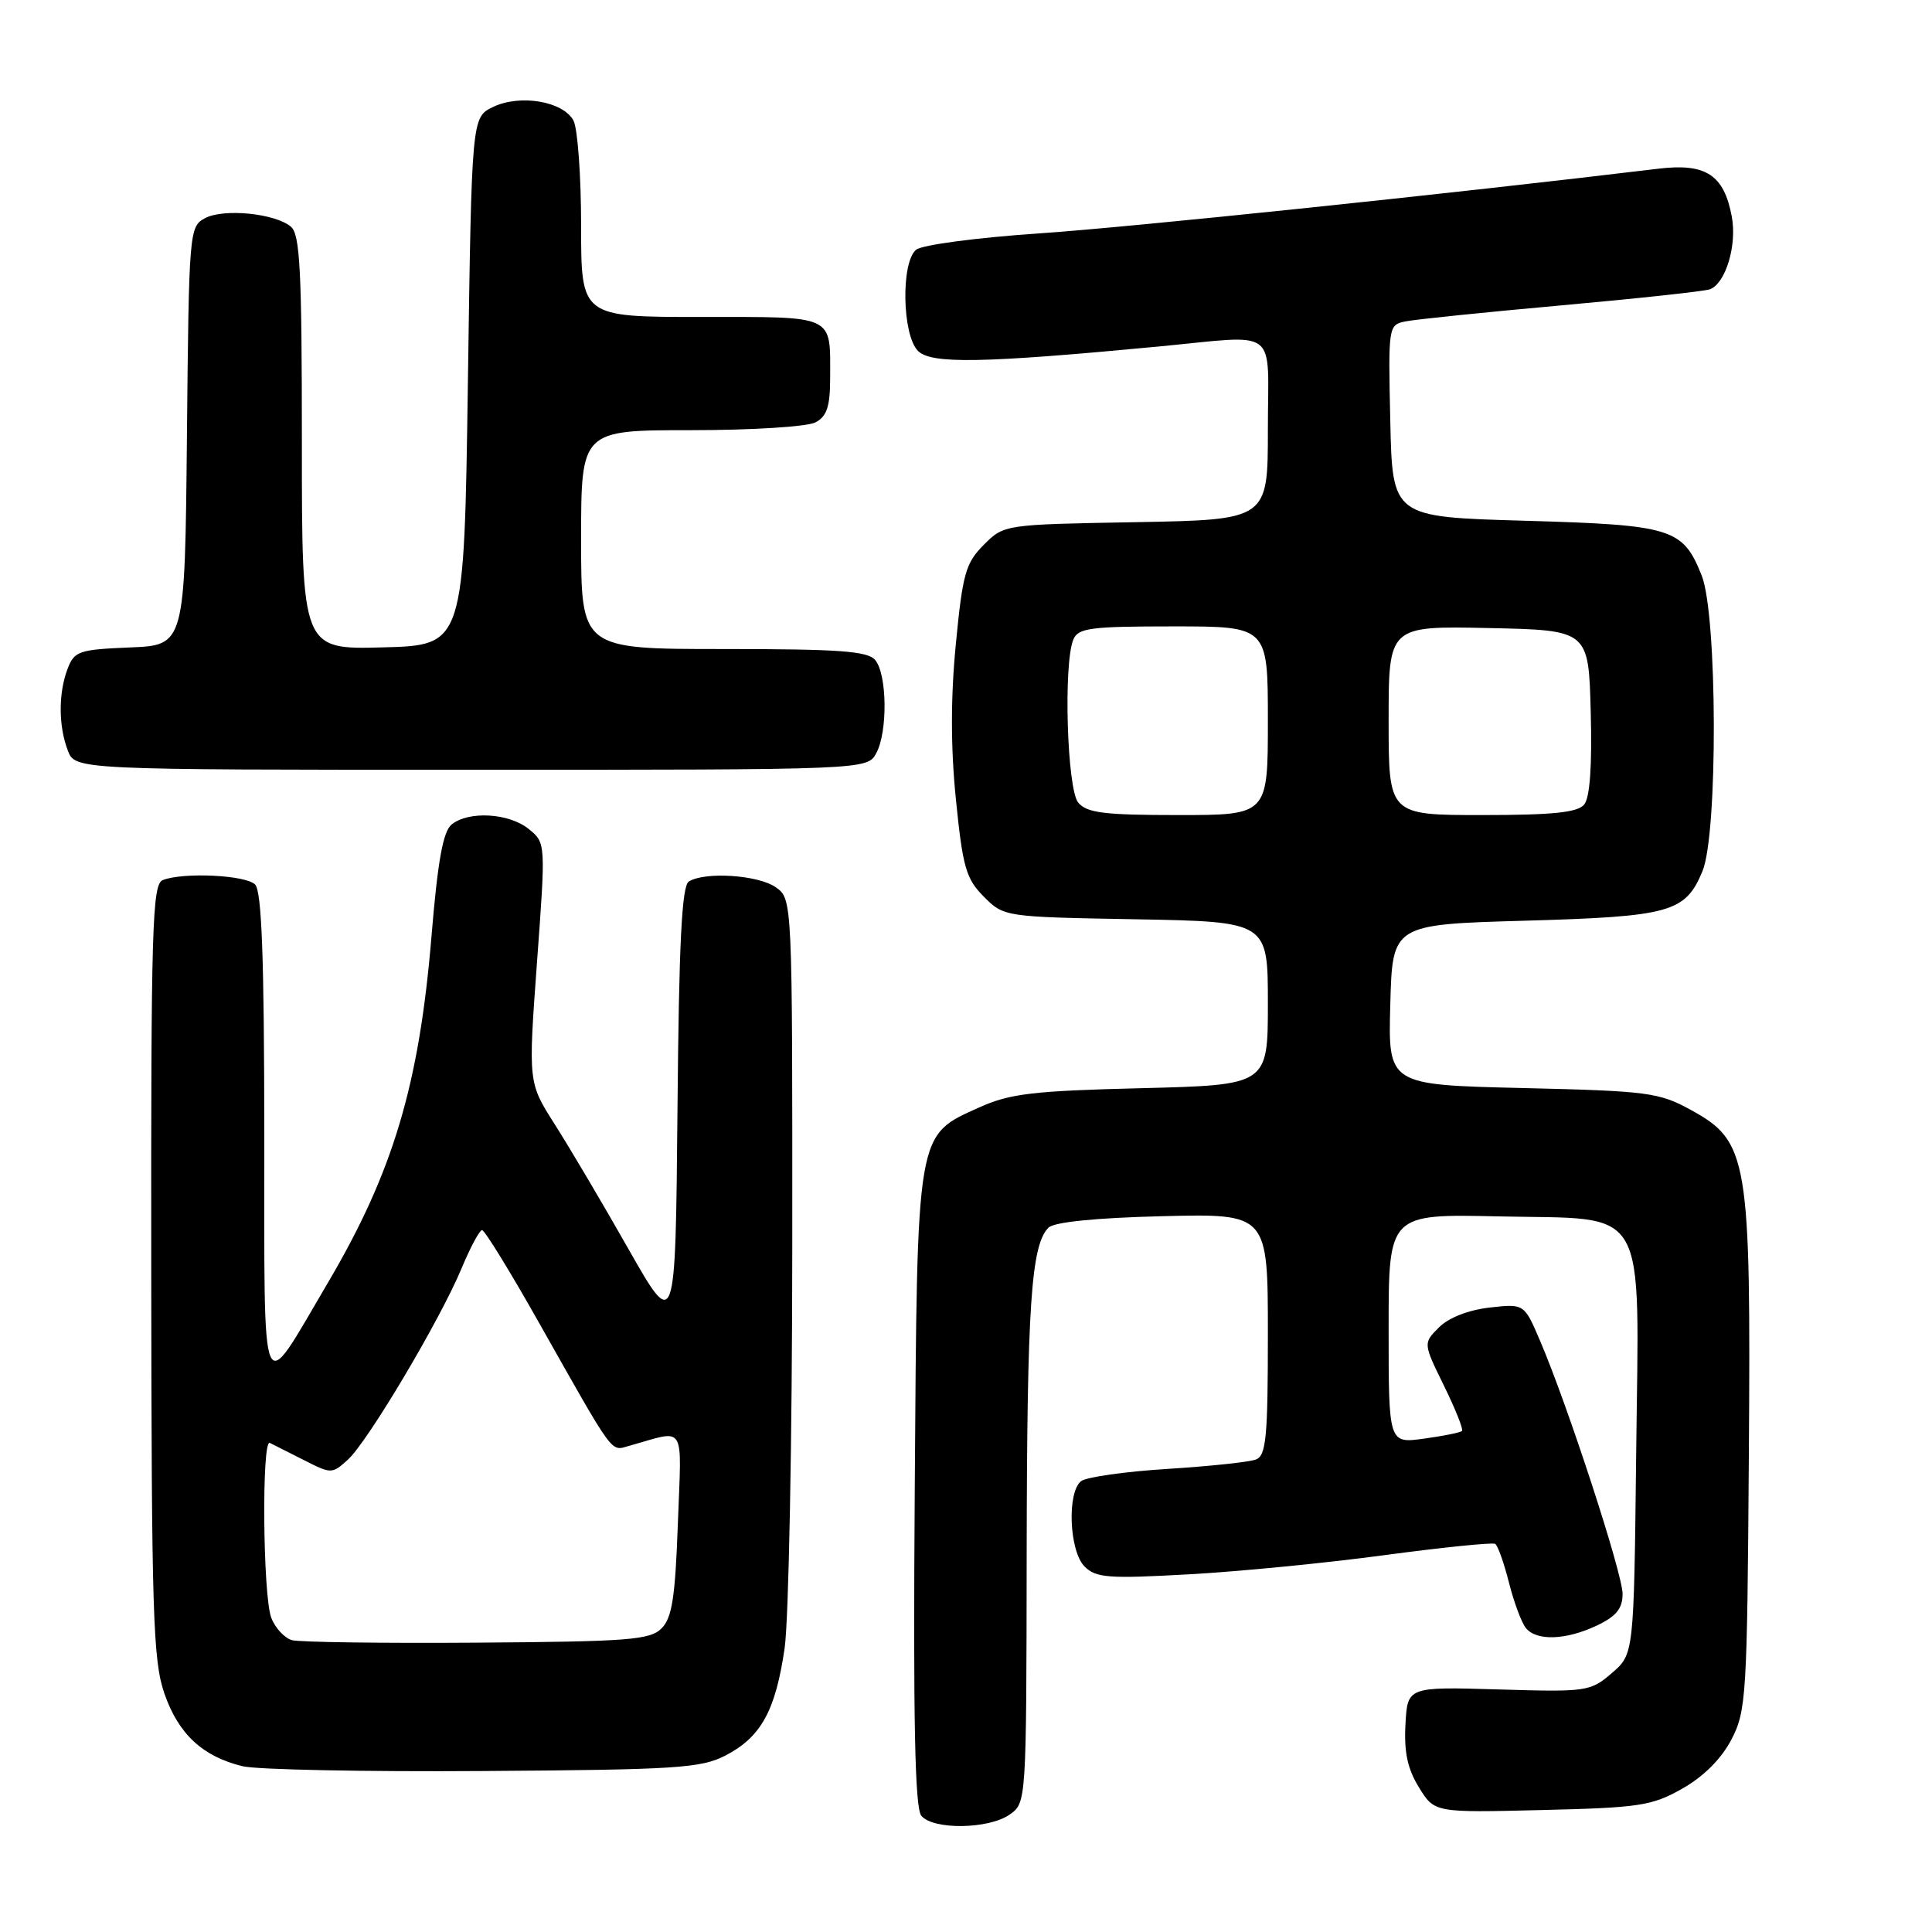 <?xml version="1.0" encoding="UTF-8" standalone="no"?>
<!DOCTYPE svg PUBLIC "-//W3C//DTD SVG 1.1//EN" "http://www.w3.org/Graphics/SVG/1.1/DTD/svg11.dtd" >
<svg xmlns="http://www.w3.org/2000/svg" xmlns:xlink="http://www.w3.org/1999/xlink" version="1.1" viewBox="0 0 256 256">
 <g >
 <path fill="currentColor"
d=" M 133.78 240.44 C 136.00 238.89 136.00 238.84 136.04 205.69 C 136.09 173.00 136.62 164.98 138.93 162.67 C 139.67 161.93 145.17 161.37 154.05 161.15 C 168.00 160.81 168.00 160.81 168.00 176.80 C 168.00 190.46 167.77 192.87 166.42 193.39 C 165.55 193.73 160.26 194.29 154.67 194.64 C 149.08 194.99 143.94 195.72 143.25 196.26 C 141.36 197.75 141.68 205.54 143.71 207.57 C 145.22 209.08 146.87 209.20 157.46 208.61 C 164.08 208.25 175.80 207.10 183.49 206.06 C 191.19 205.03 197.77 204.36 198.12 204.57 C 198.47 204.79 199.29 207.11 199.95 209.72 C 200.61 212.33 201.62 215.04 202.20 215.74 C 203.63 217.47 207.52 217.32 211.60 215.39 C 214.17 214.16 215.00 213.14 215.00 211.19 C 215.00 208.51 207.71 186.15 204.05 177.62 C 201.96 172.74 201.96 172.74 197.37 173.26 C 194.58 173.58 191.95 174.60 190.68 175.88 C 188.57 177.98 188.57 177.98 191.33 183.61 C 192.85 186.71 193.93 189.41 193.72 189.61 C 193.51 189.82 191.24 190.28 188.67 190.63 C 184.00 191.27 184.00 191.27 184.00 176.06 C 184.00 160.85 184.00 160.85 198.59 161.18 C 218.69 161.62 217.17 158.99 216.80 192.76 C 216.50 219.18 216.50 219.18 213.57 221.70 C 210.72 224.14 210.27 224.21 198.57 223.86 C 186.50 223.50 186.50 223.50 186.23 228.50 C 186.03 232.16 186.51 234.40 188.02 236.84 C 190.08 240.19 190.08 240.19 204.29 239.84 C 217.26 239.53 218.89 239.28 222.92 237.00 C 225.73 235.41 228.09 233.05 229.42 230.50 C 231.39 226.71 231.51 224.76 231.73 193.00 C 232.01 153.31 231.66 151.25 224.01 147.05 C 219.83 144.76 218.34 144.56 201.73 144.17 C 183.93 143.75 183.93 143.75 184.22 133.13 C 184.50 122.50 184.50 122.50 202.00 122.00 C 221.35 121.45 223.31 120.90 225.58 115.45 C 227.65 110.52 227.57 81.47 225.48 76.25 C 222.98 69.99 221.58 69.56 202.00 69.00 C 184.50 68.50 184.50 68.50 184.22 55.78 C 183.94 43.23 183.97 43.05 186.22 42.59 C 187.47 42.33 196.79 41.37 206.92 40.46 C 217.05 39.55 225.90 38.59 226.58 38.33 C 228.67 37.53 230.18 32.48 229.47 28.69 C 228.43 23.16 226.04 21.60 219.77 22.35 C 192.18 25.68 149.66 30.12 137.64 30.93 C 129.39 31.49 122.17 32.45 121.39 33.09 C 119.36 34.77 119.54 44.40 121.64 46.50 C 123.39 48.25 130.13 48.13 153.36 45.93 C 169.74 44.38 168.00 43.08 168.00 56.94 C 168.00 68.87 168.00 68.87 150.52 69.19 C 133.05 69.50 133.04 69.50 130.35 72.20 C 127.95 74.60 127.55 76.02 126.65 85.38 C 125.96 92.49 125.97 99.13 126.67 106.00 C 127.57 114.94 128.01 116.46 130.37 118.82 C 133.03 121.49 133.08 121.50 150.52 121.81 C 168.00 122.13 168.00 122.13 168.00 132.95 C 168.00 143.77 168.00 143.77 151.25 144.19 C 136.93 144.54 133.82 144.91 129.82 146.71 C 121.35 150.53 121.54 149.43 121.21 197.35 C 120.99 228.08 121.23 239.57 122.08 240.60 C 123.65 242.49 131.00 242.39 133.78 240.44 Z  M 96.10 232.63 C 100.84 230.18 102.76 226.70 103.97 218.37 C 104.51 214.59 104.97 190.71 104.98 165.31 C 105.00 119.11 105.00 119.11 102.78 117.56 C 100.45 115.93 93.38 115.47 91.27 116.81 C 90.34 117.40 89.96 125.01 89.77 147.02 C 89.50 176.45 89.50 176.45 83.26 165.48 C 79.84 159.44 75.44 152.02 73.51 148.98 C 69.99 143.46 69.99 143.46 71.15 127.57 C 72.32 111.68 72.32 111.68 70.05 109.84 C 67.44 107.73 62.10 107.42 59.84 109.25 C 58.71 110.17 58.00 114.08 57.18 124.00 C 55.55 143.74 52.08 155.33 43.43 170.00 C 34.35 185.39 35.05 187.02 35.02 150.45 C 35.01 126.88 34.68 118.08 33.80 117.20 C 32.55 115.95 24.33 115.55 21.58 116.61 C 20.17 117.15 20.00 122.62 20.04 168.36 C 20.08 213.90 20.27 220.04 21.79 224.42 C 23.65 229.77 26.83 232.73 32.12 234.03 C 33.98 234.49 48.32 234.78 64.00 234.67 C 89.57 234.50 92.87 234.29 96.10 232.63 Z  M 116.12 99.78 C 117.64 96.93 117.55 89.36 115.97 87.46 C 114.98 86.27 111.21 86.00 95.88 86.00 C 77.00 86.00 77.00 86.00 77.00 71.50 C 77.00 57.00 77.00 57.00 91.57 57.00 C 99.69 57.00 106.99 56.54 108.07 55.96 C 109.57 55.16 110.00 53.85 110.00 50.05 C 110.00 41.62 110.80 42.00 92.89 42.00 C 77.00 42.00 77.00 42.00 77.00 29.93 C 77.00 23.30 76.54 17.02 75.99 15.98 C 74.62 13.42 68.92 12.45 65.34 14.17 C 62.50 15.53 62.50 15.53 62.00 50.51 C 61.50 85.50 61.50 85.50 50.75 85.78 C 40.00 86.07 40.00 86.07 40.00 58.66 C 40.00 35.84 39.76 31.04 38.54 30.03 C 36.41 28.26 29.62 27.60 27.16 28.91 C 25.08 30.03 25.03 30.65 24.77 57.78 C 24.50 85.50 24.50 85.50 17.21 85.79 C 10.46 86.07 9.85 86.28 8.96 88.61 C 7.73 91.84 7.74 96.18 8.98 99.43 C 9.95 102.00 9.95 102.00 62.44 102.00 C 114.93 102.00 114.93 102.00 116.12 99.78 Z  M 142.87 106.35 C 141.39 104.56 140.89 87.99 142.22 84.75 C 142.85 83.21 144.47 83.00 155.47 83.00 C 168.00 83.00 168.00 83.00 168.00 95.50 C 168.00 108.00 168.00 108.00 156.12 108.00 C 146.29 108.00 144.01 107.71 142.87 106.35 Z  M 184.00 95.47 C 184.00 82.94 184.00 82.94 197.25 83.22 C 210.50 83.50 210.50 83.50 210.78 94.36 C 210.97 101.50 210.67 105.69 209.91 106.61 C 209.04 107.66 205.74 108.00 196.38 108.00 C 184.00 108.00 184.00 108.00 184.00 95.47 Z  M 38.69 217.33 C 37.70 217.05 36.46 215.72 35.94 214.35 C 34.83 211.42 34.66 190.67 35.75 191.19 C 36.16 191.39 38.18 192.41 40.23 193.45 C 43.90 195.32 43.99 195.32 46.09 193.42 C 48.71 191.06 58.35 174.84 61.18 168.02 C 62.33 165.26 63.54 163.00 63.88 163.00 C 64.22 163.00 67.61 168.51 71.41 175.25 C 81.54 193.18 80.87 192.27 83.33 191.59 C 91.02 189.45 90.31 188.32 89.82 201.88 C 89.47 211.67 89.05 214.38 87.66 215.77 C 86.13 217.30 83.29 217.52 63.22 217.66 C 50.72 217.75 39.69 217.60 38.69 217.33 Z "/>
</g>
</svg>